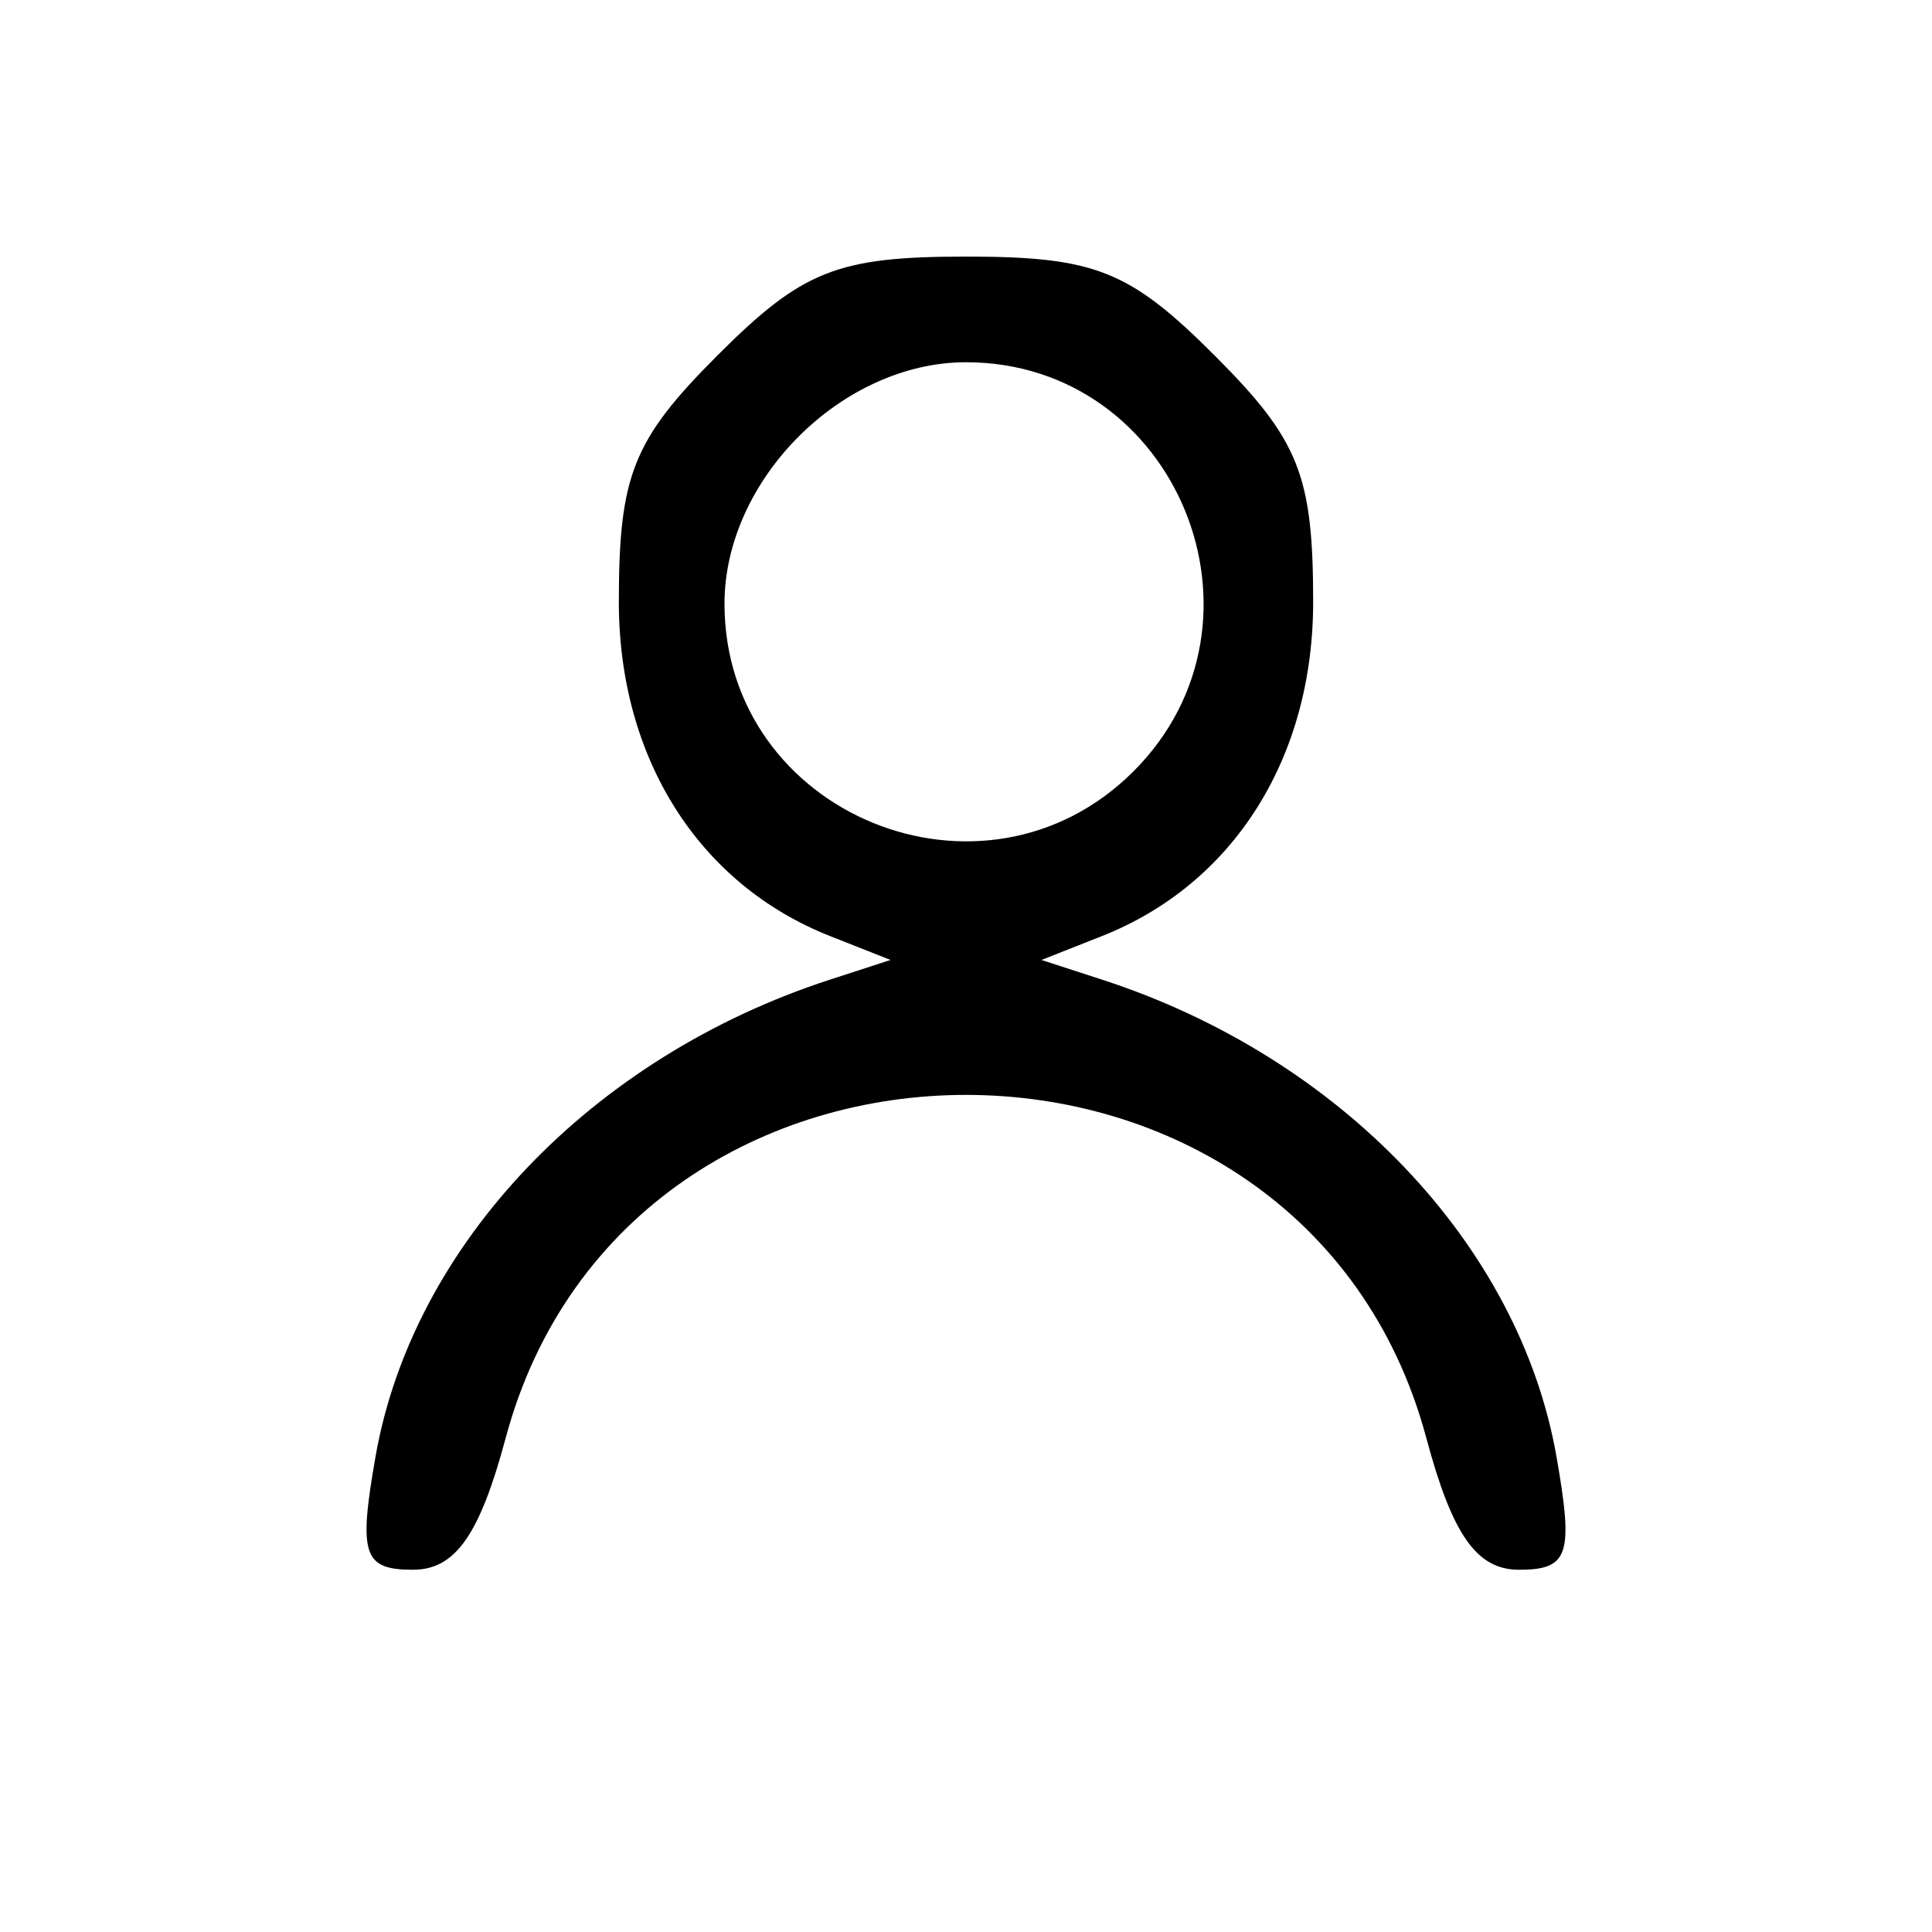 <svg xmlns="http://www.w3.org/2000/svg" width="64" height="64" viewBox="0 0 64 64">
<g>
<path d="M 12.44 48.25 C13.67,41.23 19.60,35.01 27.50,32.45 L 29.50 31.80 L 27.50 31.01 C23.14,29.29 20.50,25.11 20.50,19.94 C20.50,15.74 20.97,14.57 23.77,11.77 C26.58,8.96 27.73,8.50 32.00,8.50 C36.27,8.50 37.42,8.96 40.23,11.77 C43.03,14.57 43.50,15.74 43.50,19.94 C43.50,25.11 40.86,29.29 36.50,31.01 L 34.50 31.80 L 36.50 32.45 C44.40,35.01 50.33,41.23 51.56,48.25 C52.13,51.50 51.97,52.00 50.32,52.00 C48.92,52.00 48.11,50.85 47.25,47.64 C43.19,32.48 20.81,32.48 16.75,47.64 C15.89,50.85 15.08,52.00 13.68,52.00 C12.03,52.00 11.87,51.50 12.44,48.25 ZM 37.55 25.55 C42.51,20.59 38.99,12.00 32.00,12.00 C27.89,12.00 24.00,15.89 24.00,20.00 C24.00,26.99 32.59,30.51 37.55,25.55 Z" fill="rgba(0,0,0,1)"/>
</g>
</svg>